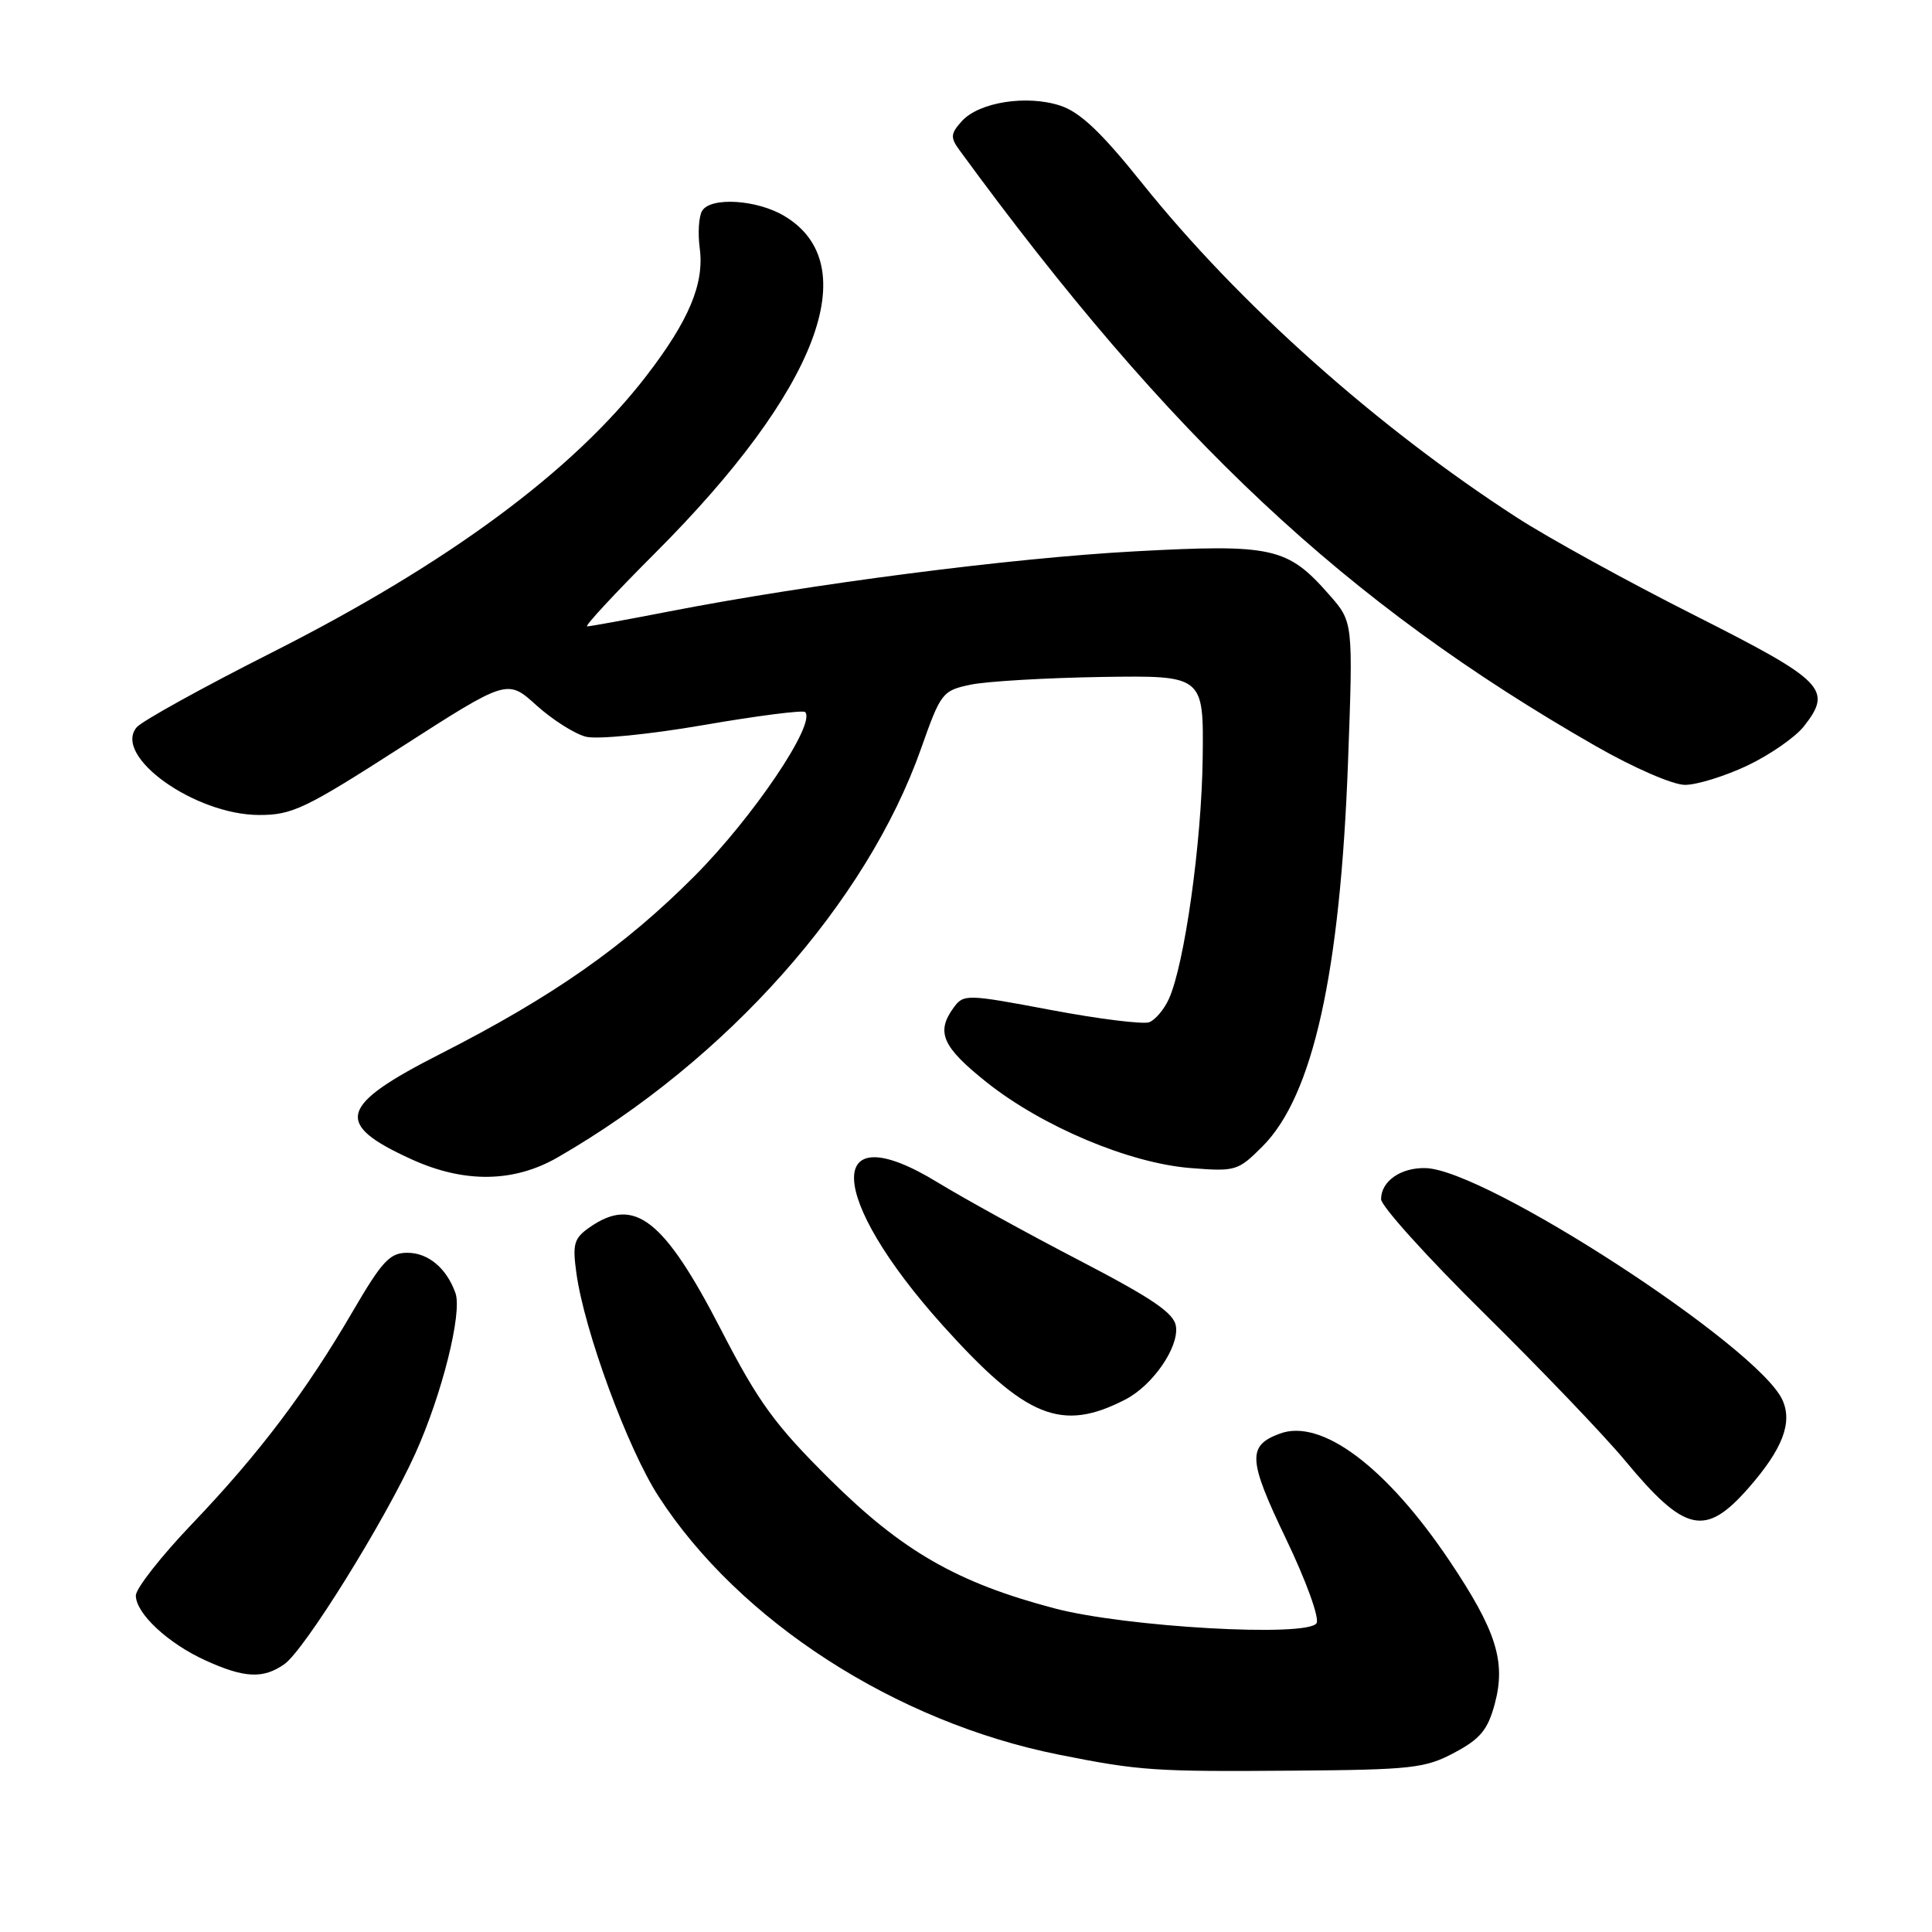 <?xml version="1.0" encoding="UTF-8" standalone="no"?>
<!DOCTYPE svg PUBLIC "-//W3C//DTD SVG 1.1//EN" "http://www.w3.org/Graphics/SVG/1.1/DTD/svg11.dtd" >
<svg xmlns="http://www.w3.org/2000/svg" xmlns:xlink="http://www.w3.org/1999/xlink" version="1.1" viewBox="0 0 256 256">
 <g >
 <path fill="currentColor"
d=" M 192.71 232.24 C 196.15 230.41 197.13 229.22 198.06 225.79 C 199.57 220.17 198.27 216.06 192.05 206.79 C 183.71 194.38 175.10 187.92 169.59 189.96 C 165.26 191.56 165.36 193.39 170.39 203.88 C 173.07 209.46 174.86 214.41 174.45 215.08 C 173.28 216.97 149.20 215.61 139.74 213.12 C 126.83 209.72 119.54 205.53 109.94 196.00 C 102.66 188.78 100.50 185.81 95.55 176.21 C 87.96 161.50 84.06 158.47 78.11 162.64 C 76.06 164.07 75.84 164.83 76.37 168.66 C 77.41 176.30 83.16 191.94 87.25 198.26 C 97.93 214.79 118.69 228.19 140.30 232.50 C 151.00 234.64 152.99 234.77 171.50 234.62 C 187.05 234.50 188.86 234.30 192.71 232.24 Z  M 37.68 220.51 C 40.34 218.65 50.97 201.56 55.01 192.65 C 58.56 184.81 61.28 173.95 60.35 171.34 C 59.18 168.04 56.74 166.00 53.98 166.00 C 51.65 166.00 50.63 167.10 46.75 173.75 C 40.55 184.39 34.30 192.66 25.47 201.90 C 21.36 206.20 18.00 210.48 18.00 211.41 C 18.00 213.79 22.27 217.77 27.26 220.03 C 32.39 222.36 34.88 222.48 37.68 220.51 Z  M 231.70 197.15 C 236.20 192.01 237.55 188.51 236.18 185.50 C 232.96 178.43 196.93 155.01 188.92 154.78 C 185.63 154.68 183.00 156.51 183.00 158.90 C 183.00 159.81 189.15 166.62 196.66 174.03 C 204.17 181.44 212.56 190.20 215.30 193.50 C 223.27 203.11 225.95 203.71 231.70 197.15 Z  M 149.14 185.43 C 152.74 183.56 156.22 178.54 155.82 175.75 C 155.57 173.99 152.76 172.08 143.00 167.00 C 136.12 163.43 127.69 158.78 124.25 156.68 C 109.15 147.44 109.56 158.54 124.95 175.66 C 135.97 187.90 140.67 189.81 149.14 185.43 Z  M 73.91 153.35 C 96.35 140.41 114.84 119.60 122.05 99.18 C 124.66 91.78 124.87 91.51 128.62 90.72 C 130.76 90.28 138.57 89.82 146.00 89.70 C 159.50 89.50 159.50 89.50 159.36 100.50 C 159.22 111.71 156.95 127.82 154.88 132.37 C 154.25 133.76 153.08 135.14 152.28 135.45 C 151.48 135.75 145.63 135.03 139.27 133.83 C 128.03 131.71 127.69 131.71 126.36 133.52 C 123.99 136.77 124.85 138.72 130.75 143.42 C 138.11 149.27 149.61 154.12 157.72 154.77 C 163.73 155.25 164.04 155.16 167.31 151.88 C 173.97 145.20 177.59 128.92 178.62 100.96 C 179.30 82.41 179.30 82.41 176.14 78.82 C 170.60 72.50 168.66 72.07 150.31 73.06 C 134.02 73.94 107.50 77.36 88.66 81.02 C 83.07 82.11 78.18 83.00 77.80 83.00 C 77.41 83.00 81.48 78.61 86.84 73.25 C 108.37 51.71 114.75 35.01 103.88 28.59 C 100.25 26.45 94.19 26.07 93.04 27.93 C 92.59 28.66 92.45 30.90 92.72 32.91 C 93.34 37.58 91.30 42.46 85.65 49.80 C 75.95 62.41 59.35 74.67 36.09 86.43 C 26.88 91.08 18.78 95.56 18.10 96.38 C 14.93 100.20 25.80 107.97 34.33 107.99 C 38.71 108.00 40.45 107.17 53.19 98.98 C 67.22 89.97 67.22 89.97 71.08 93.46 C 73.21 95.38 76.16 97.25 77.64 97.62 C 79.13 98.00 86.07 97.31 93.25 96.07 C 100.36 94.84 106.40 94.07 106.68 94.35 C 108.18 95.85 99.81 108.27 92.04 116.07 C 82.73 125.42 73.21 132.08 58.40 139.62 C 44.85 146.51 44.19 148.90 54.50 153.60 C 61.50 156.80 68.09 156.71 73.91 153.35 Z  M 231.54 101.44 C 234.51 100.03 237.88 97.69 239.02 96.25 C 242.87 91.35 241.78 90.24 224.50 81.51 C 215.70 77.07 205.12 71.25 201.00 68.58 C 182.43 56.57 164.19 40.30 151.39 24.34 C 145.95 17.54 143.13 14.87 140.50 14.00 C 136.06 12.54 129.73 13.53 127.45 16.05 C 125.96 17.70 125.91 18.21 127.11 19.86 C 155.06 58.12 178.31 79.90 211.46 98.87 C 216.49 101.75 221.67 104.00 223.27 104.00 C 224.84 104.00 228.56 102.85 231.54 101.44 Z "/>
</g>
</svg>